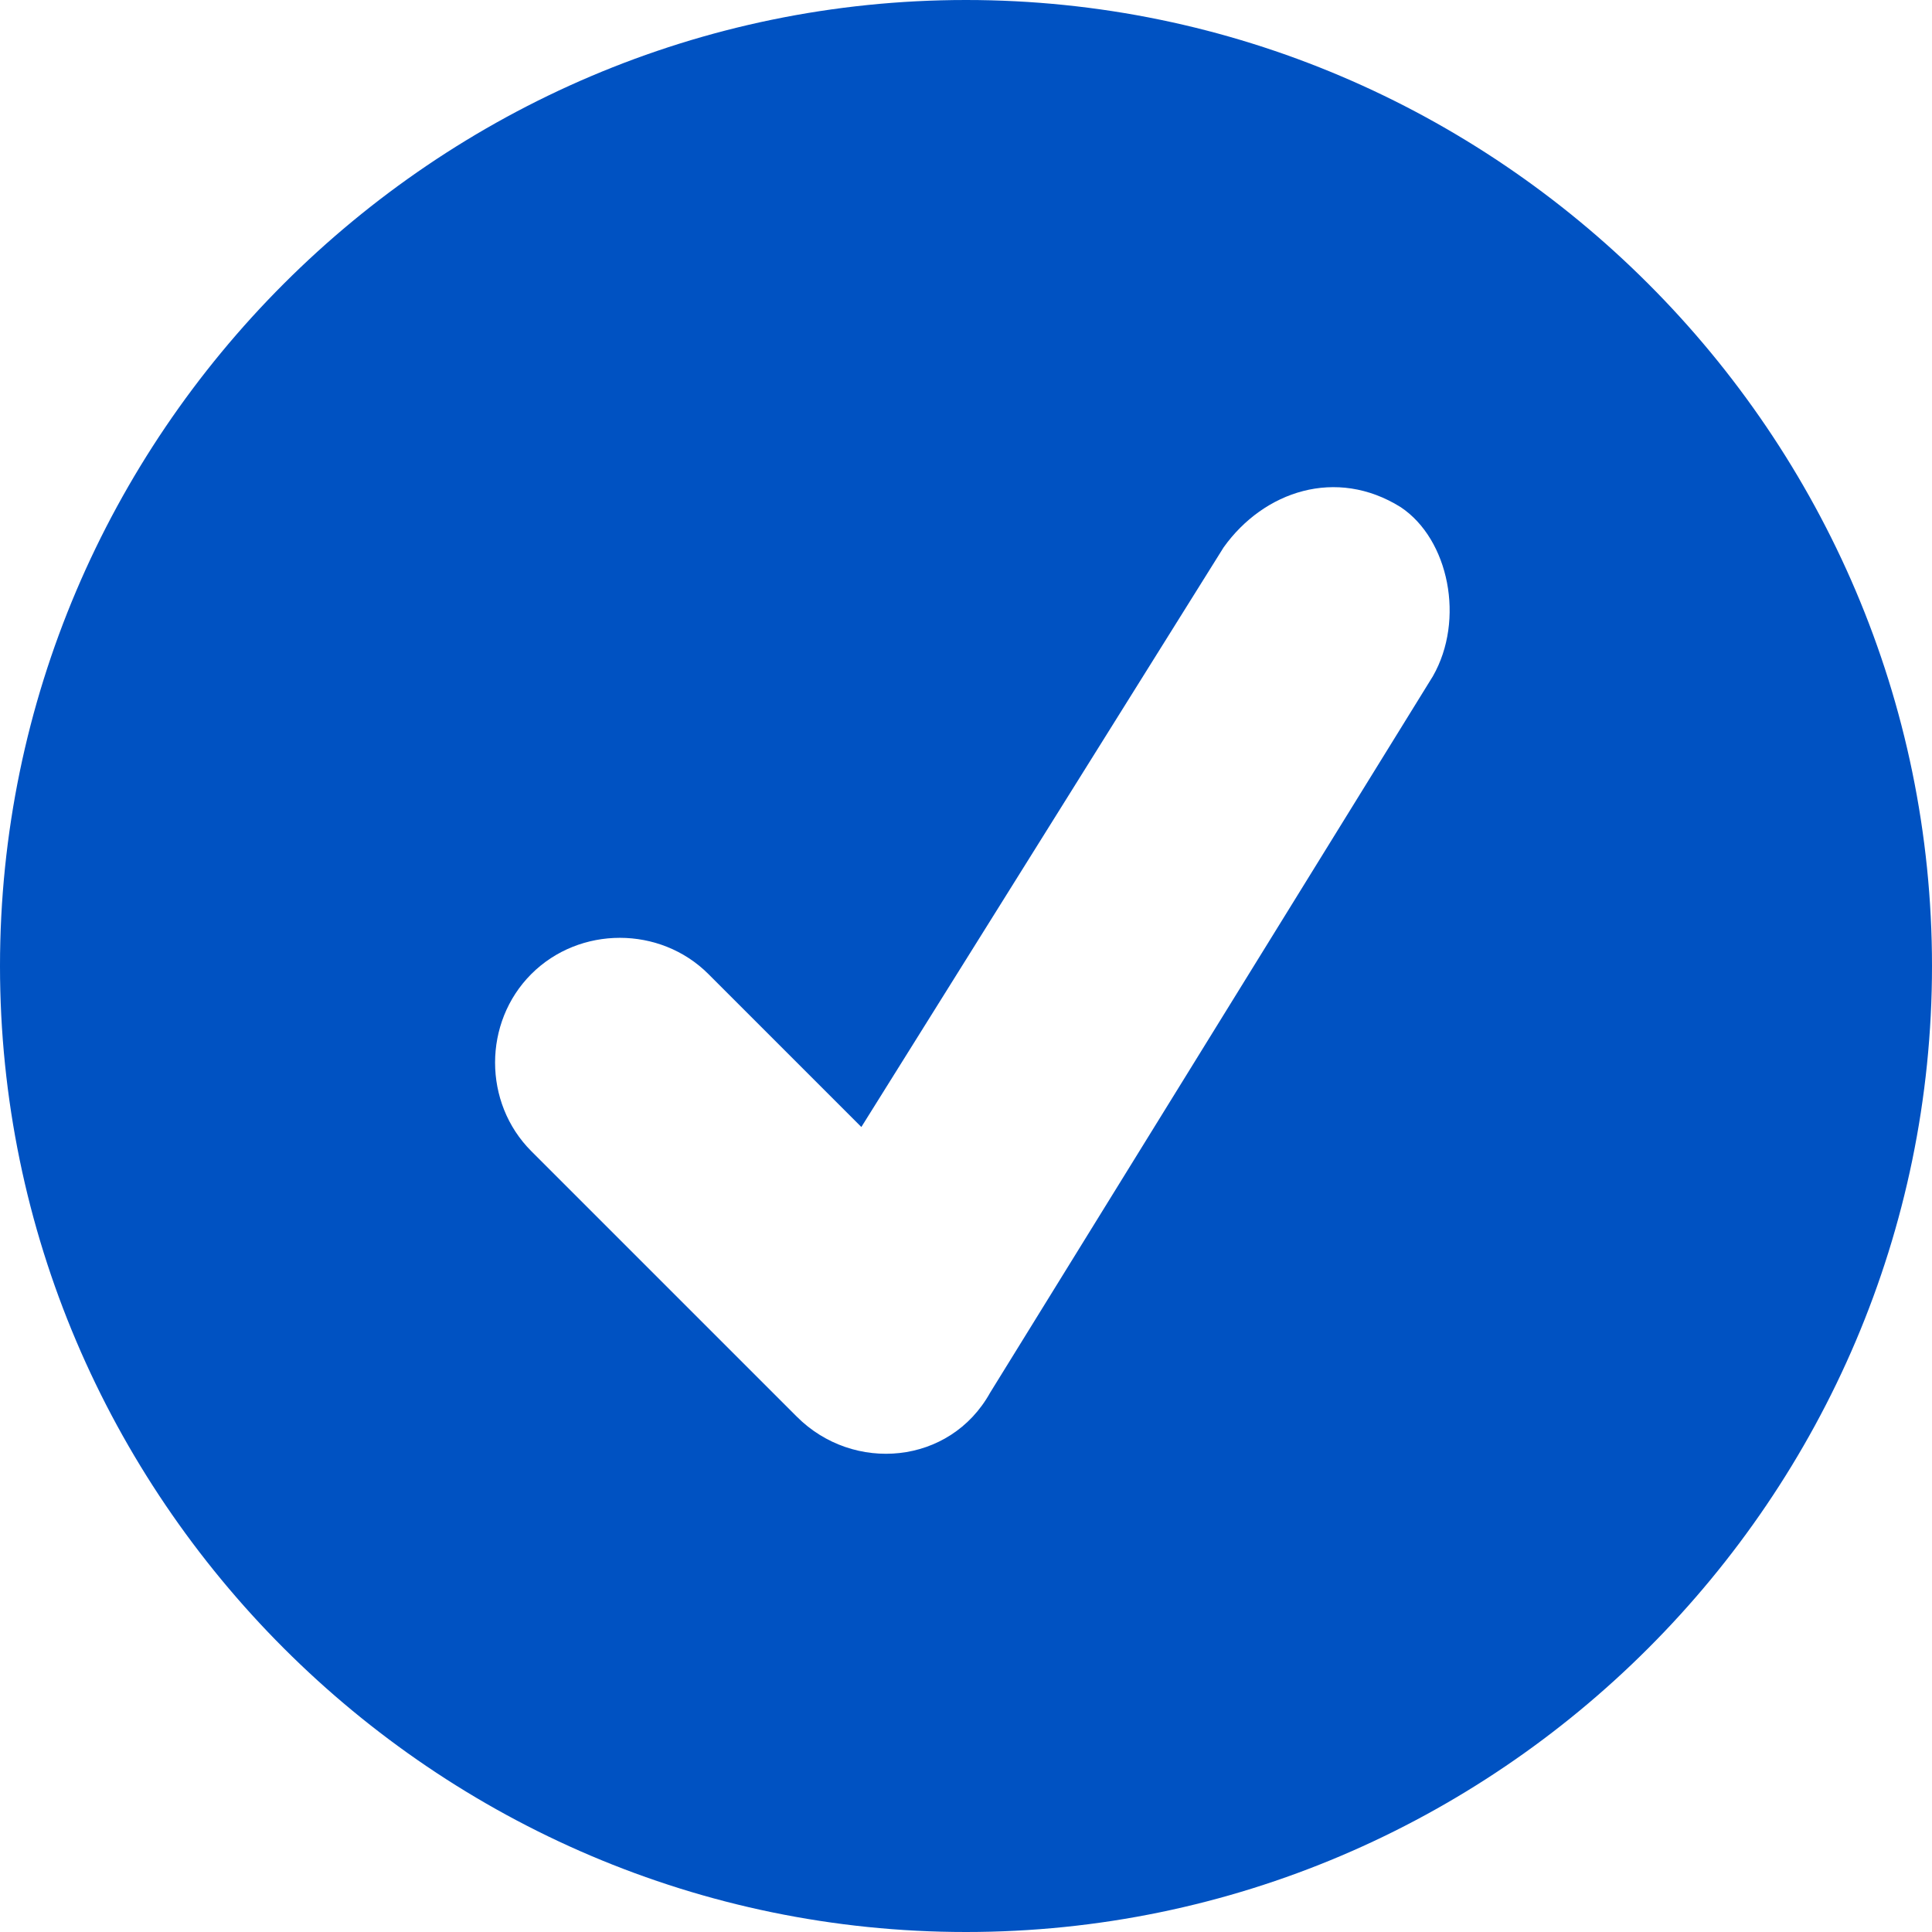 <?xml version="1.0" encoding="utf-8"?>
<!-- Generator: Adobe Illustrator 26.2.1, SVG Export Plug-In . SVG Version: 6.00 Build 0)  -->
<svg version="1.1" id="Layer_1" xmlns="http://www.w3.org/2000/svg" xmlns:xlink="http://www.w3.org/1999/xlink" x="0px" y="0px"
	 viewBox="0 0 24 24" style="enable-background:new 0 0 24 24;" xml:space="preserve">
<style type="text/css">
	.st0{fill-rule:evenodd;clip-rule:evenodd;fill:#0052C2;}
	.st1{fill:none;}
</style>
<path class="st0" d="M12,0C5.4,0,0,5.4,0,12c0,6.6,5.4,12,12,12c6.6,0,12-5.4,12-12C24,5.4,18.6,0,12,0z M17.8,8.4l-5.5,8.9
	c-0.5,0.9-1.7,1-2.4,0.3l-3.3-3.3c-0.6-0.6-0.6-1.6,0-2.2c0.6-0.6,1.6-0.6,2.2,0l1.9,1.9l4.5-7.2c0.5-0.7,1.4-1,2.2-0.5
	C18,6.7,18.2,7.7,17.8,8.4z"/>
<rect class="st1" width="24" height="24"/>
</svg>
